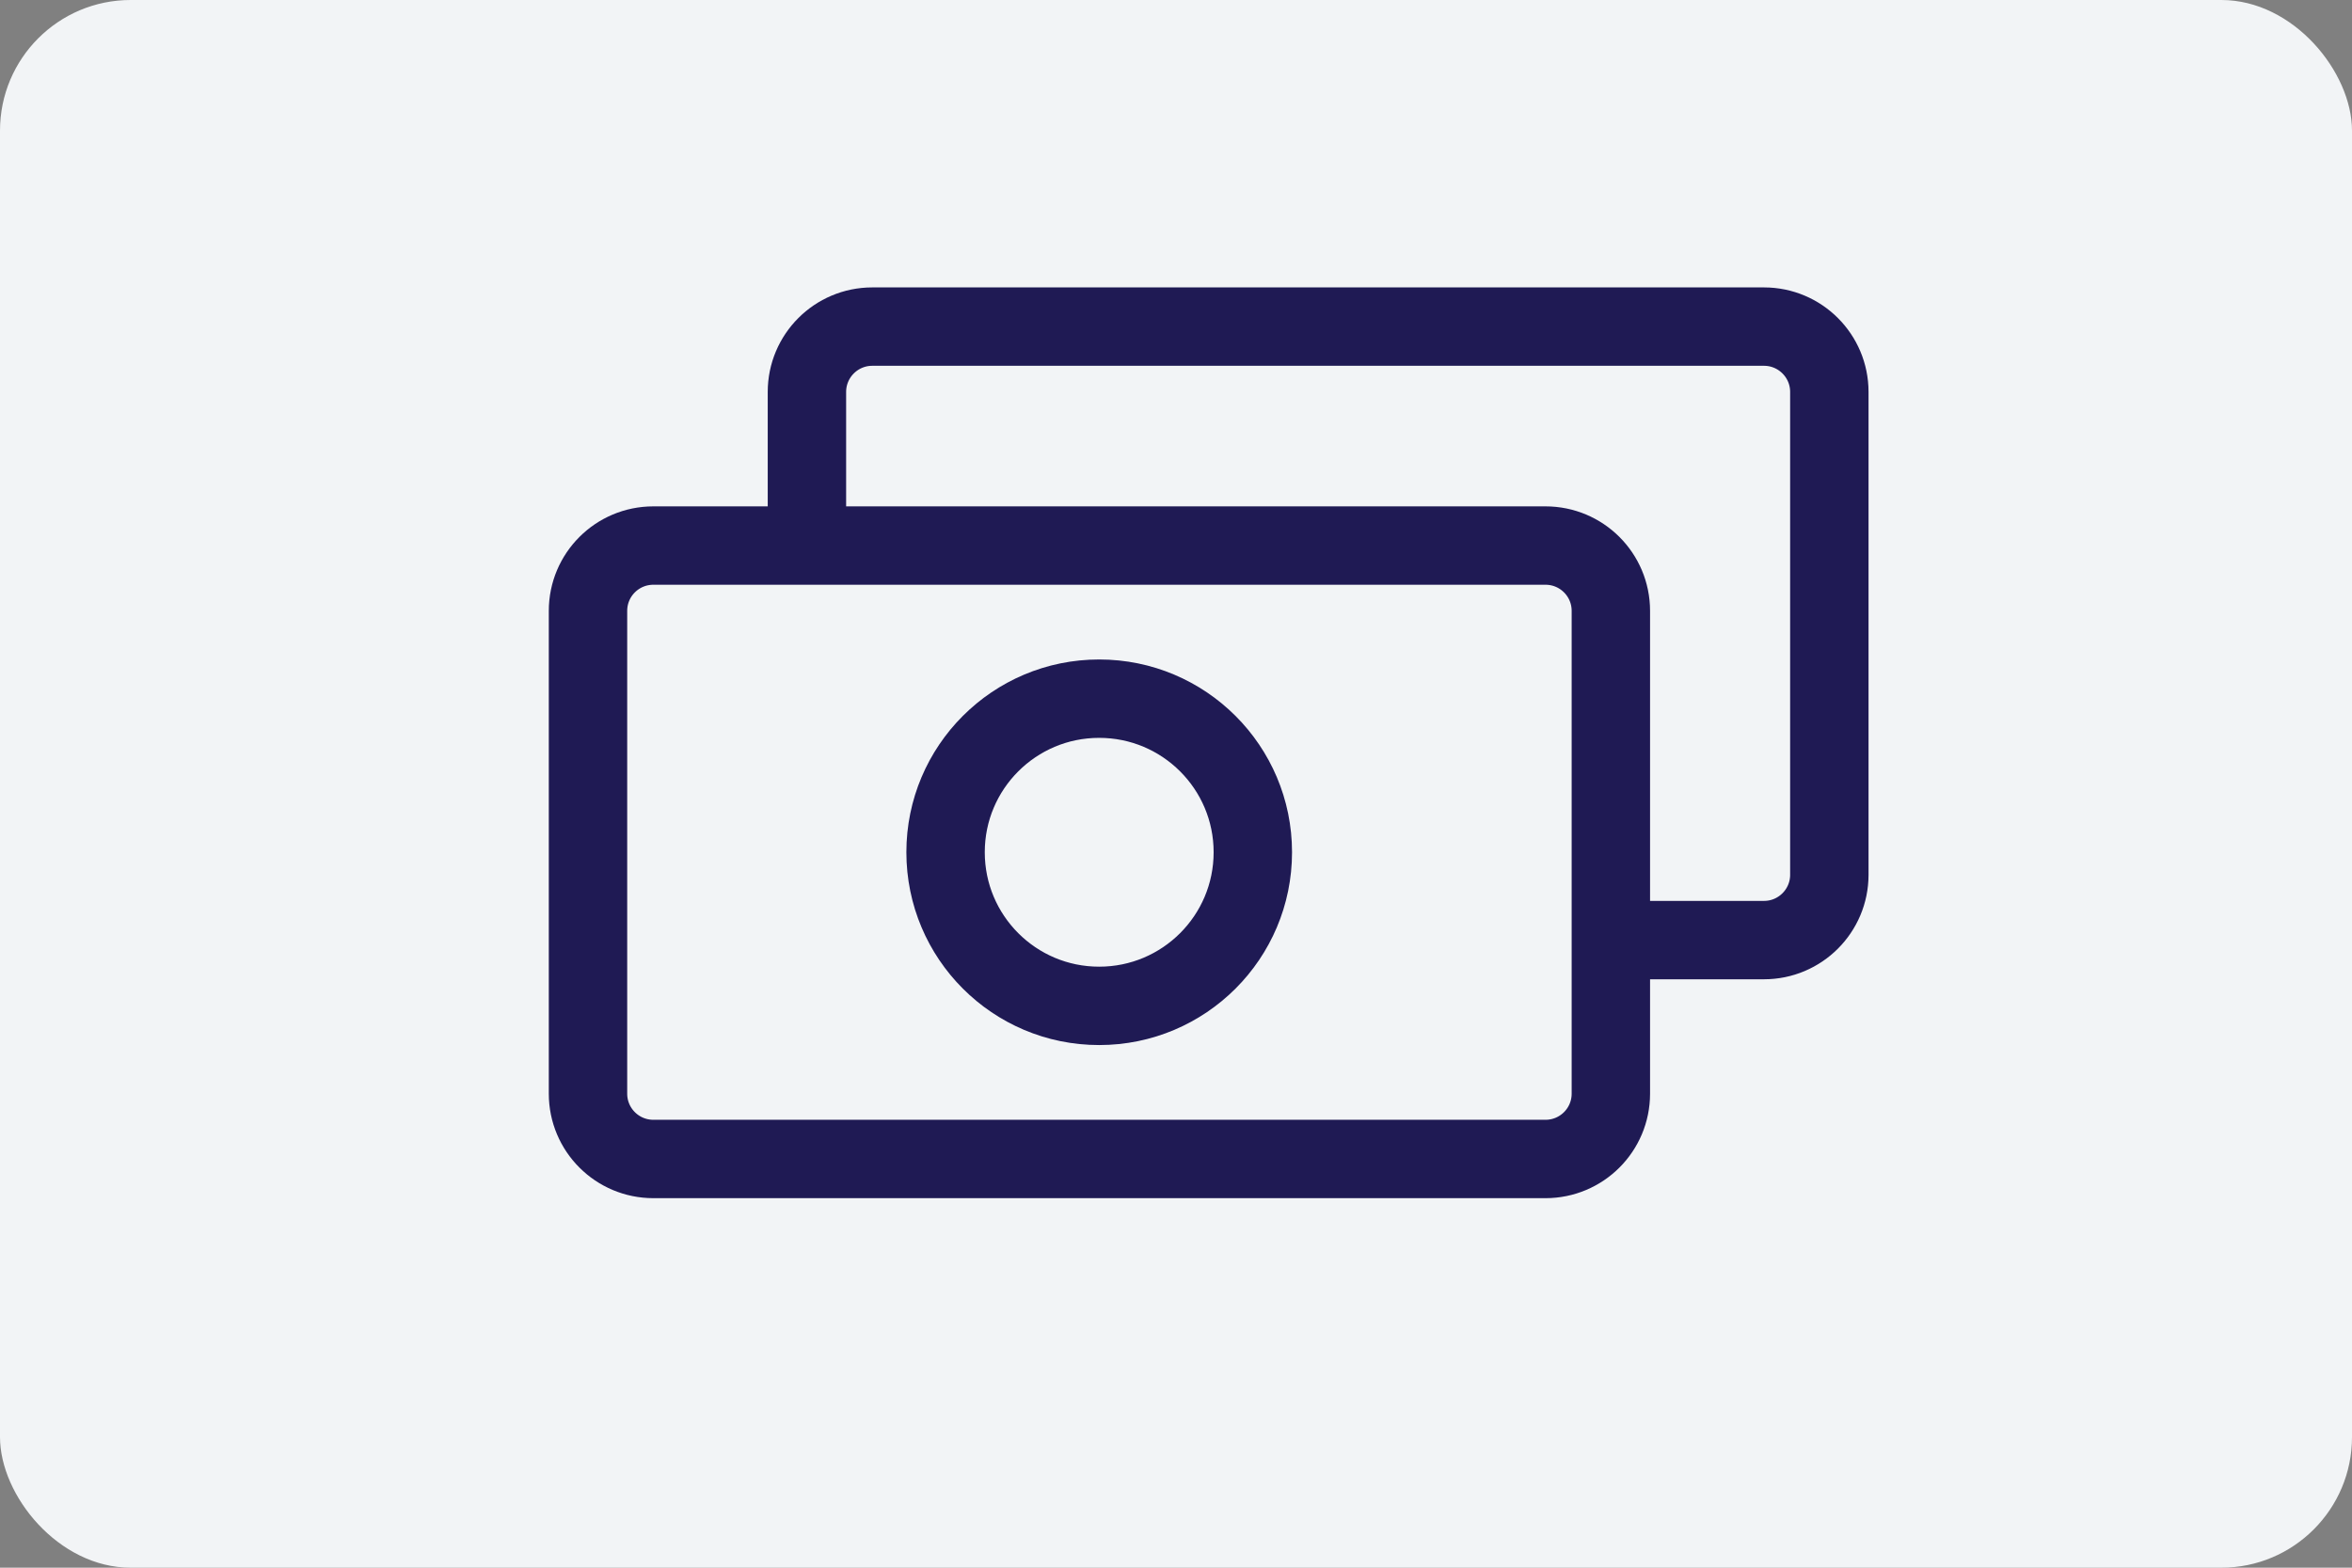 <svg width="36" height="24" viewBox="0 0 36 24" fill="none" xmlns="http://www.w3.org/2000/svg">
<rect x="0" y="0" width="36" height="24" fill="#808080" stroke="none"/>
<rect width="36" height="24" rx="2" fill="#F2F4F6"/>
<path d="M12.351 8.352V6C12.351 5.448 12.799 5 13.351 5H19.176H27C27.552 5 28 5.448 28 6V13.392C28 13.944 27.552 14.392 27 14.392H24.656M19.176 13.047C19.176 14.346 18.123 15.399 16.824 15.399C15.525 15.399 14.473 14.346 14.473 13.047C14.473 11.749 15.525 10.696 16.824 10.696C18.123 10.696 19.176 11.749 19.176 13.047ZM10 17.743H23.656C24.208 17.743 24.656 17.296 24.656 16.743V9.352C24.656 8.799 24.208 8.352 23.656 8.352H10C9.448 8.352 9 8.799 9 9.352V16.743C9 17.296 9.448 17.743 10 17.743Z" stroke="#1F1A54" stroke-width="1.2" stroke-linecap="round" stroke-linejoin="round"/>
</svg>
